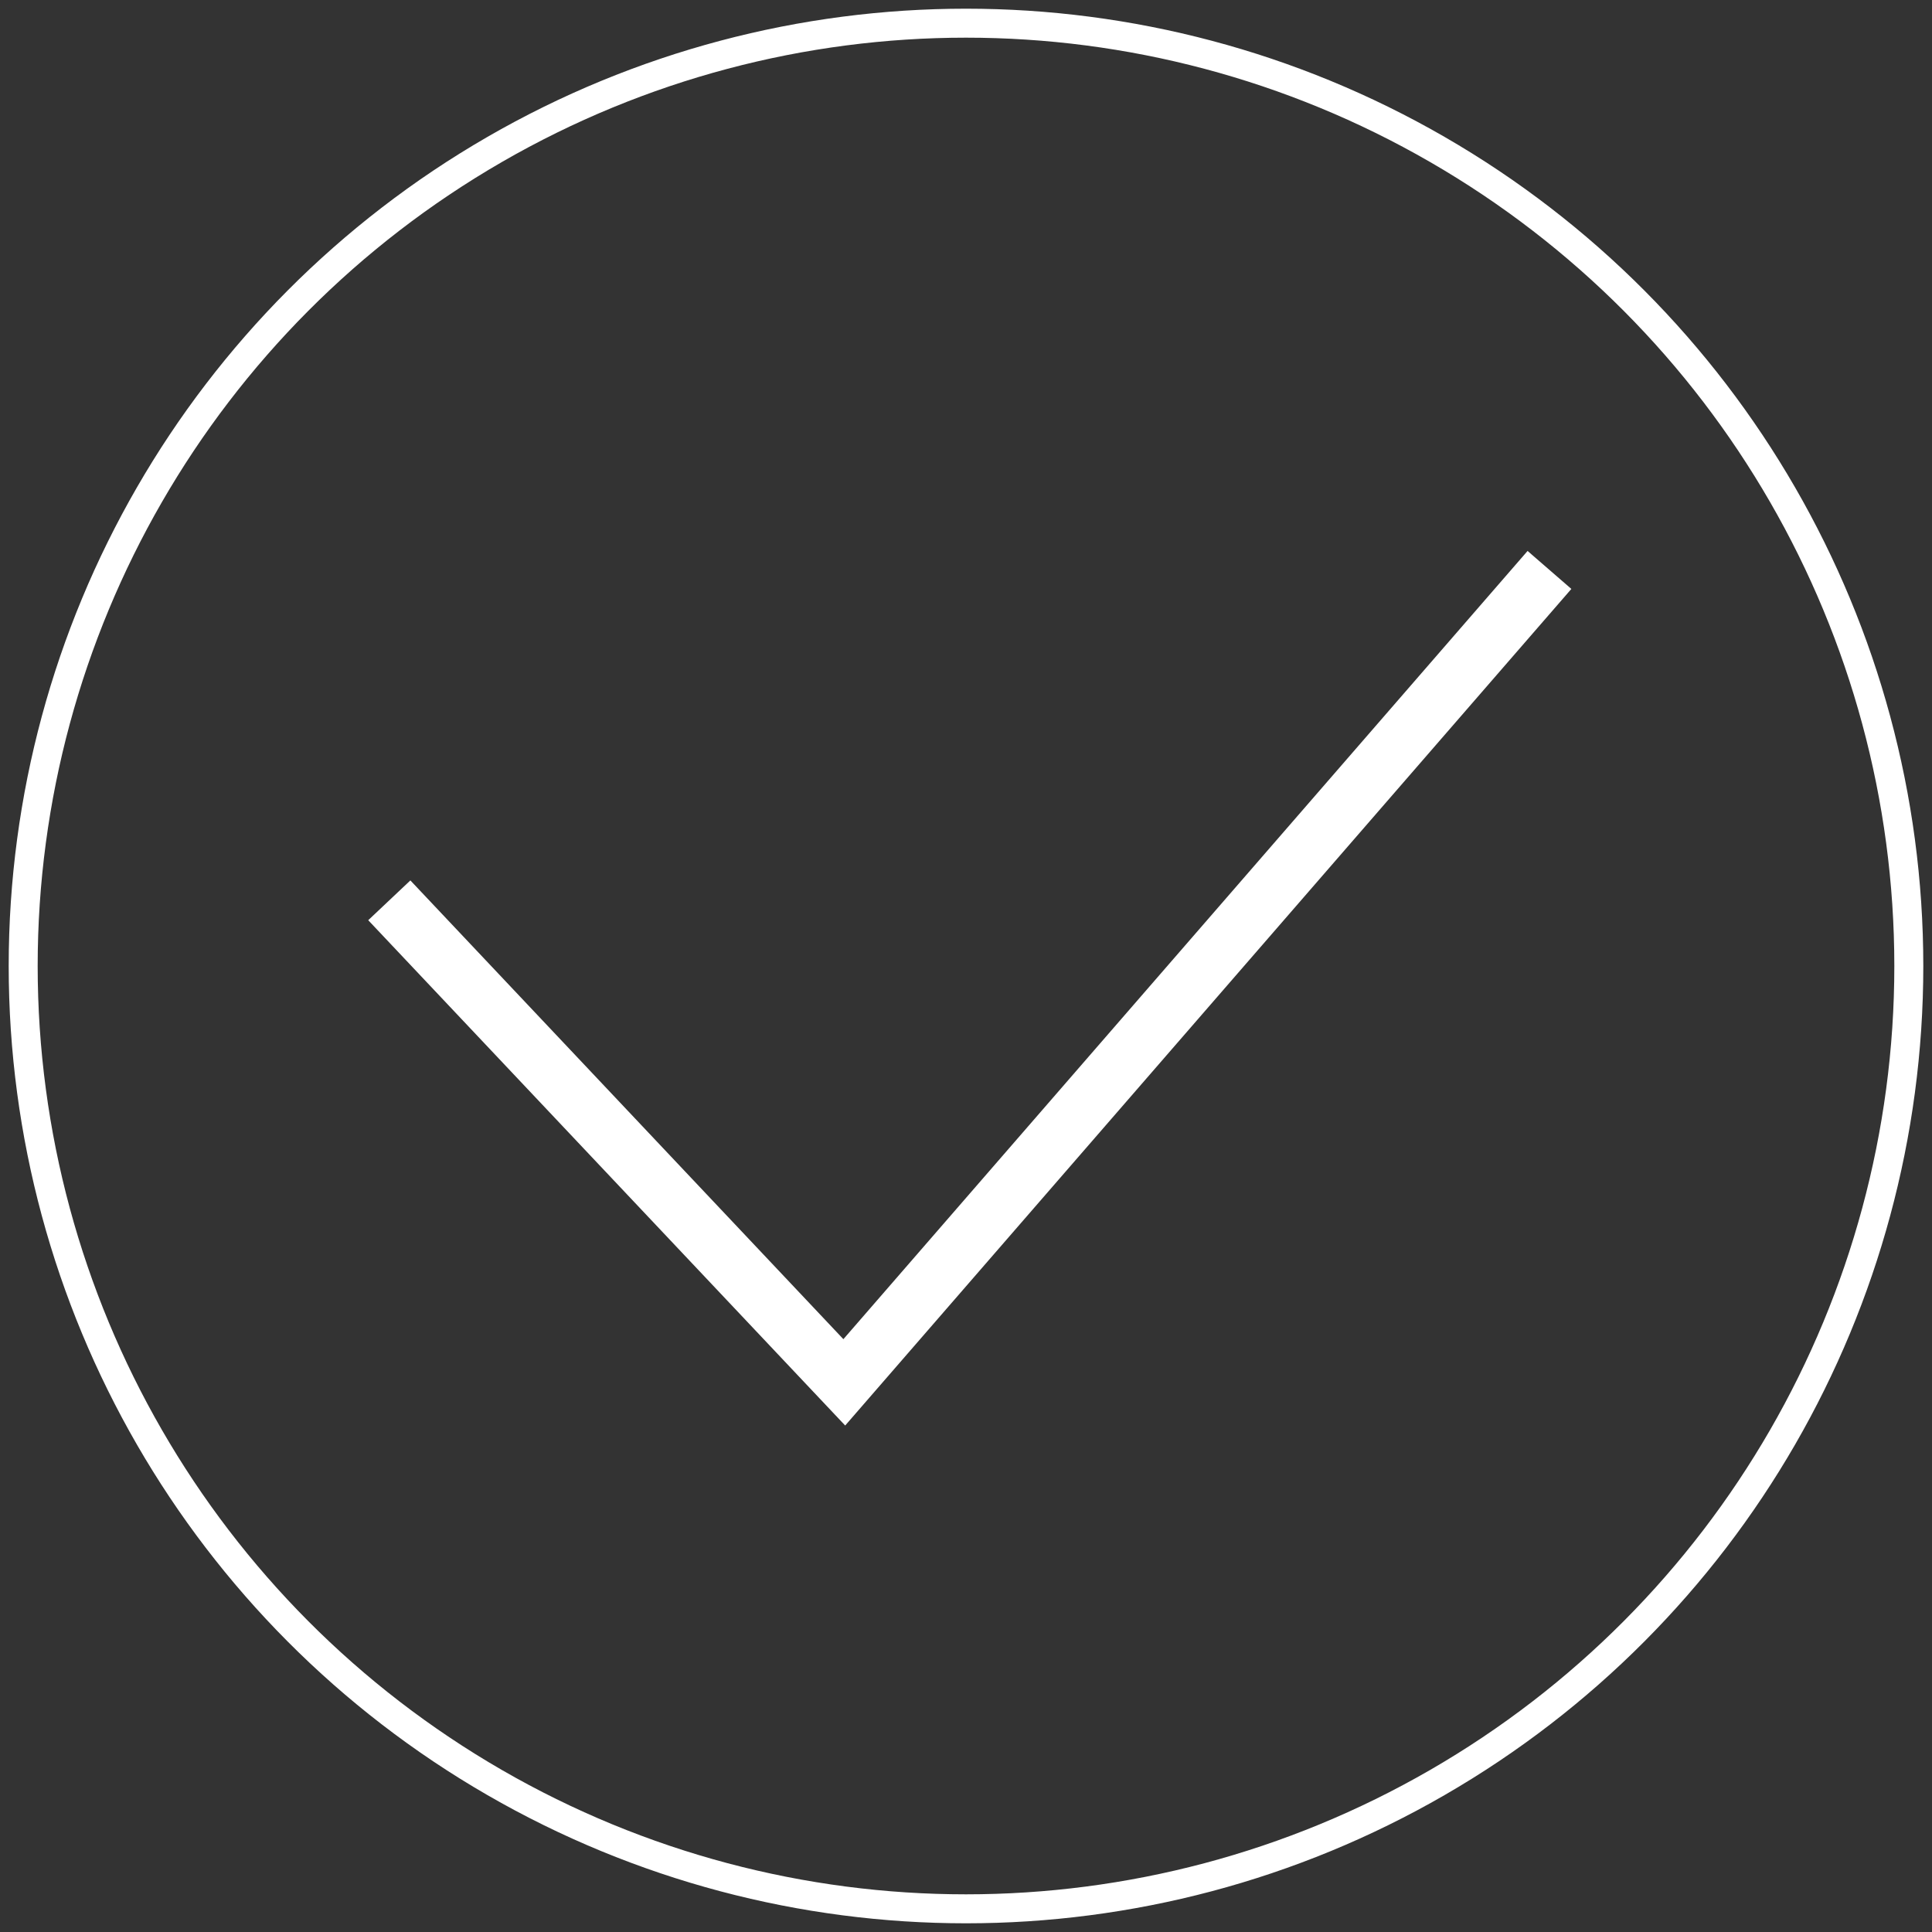 <?xml version="1.0" encoding="utf-8"?>
<!-- Generator: Adobe Illustrator 19.2.1, SVG Export Plug-In . SVG Version: 6.00 Build 0)  -->
<svg version="1.1" xmlns="http://www.w3.org/2000/svg" xmlns:xlink="http://www.w3.org/1999/xlink" x="0px" y="0px"
	 viewBox="0 0 200 200" style="enable-background:new 0 0 200 200;" xml:space="preserve">
<rect x="0" y="0" width="200" height="200" fill="#333333" stroke="none"/>
<style type="text/css">
	.st0{display:none;}
	.st1{display:inline;}
	.st2{fill:none;stroke:#FFFFFF;stroke-width:3;stroke-miterlimit:10;}
	.st3{fill:none;stroke:#FFFFFF;stroke-width:6;stroke-miterlimit:10;}
</style>
<g id="Layer_2" class="st0">
	<rect class="st1" width="200" height="200"/>
</g>
<g id="Layer_1">
	<g>
		<circle class="st2" cx="100" cy="100" r="97.6"/>
		<polyline class="st3" points="40.3,93.2 87.4,143.1 160.4,59 		"/>
	</g>
</g>
</svg>
